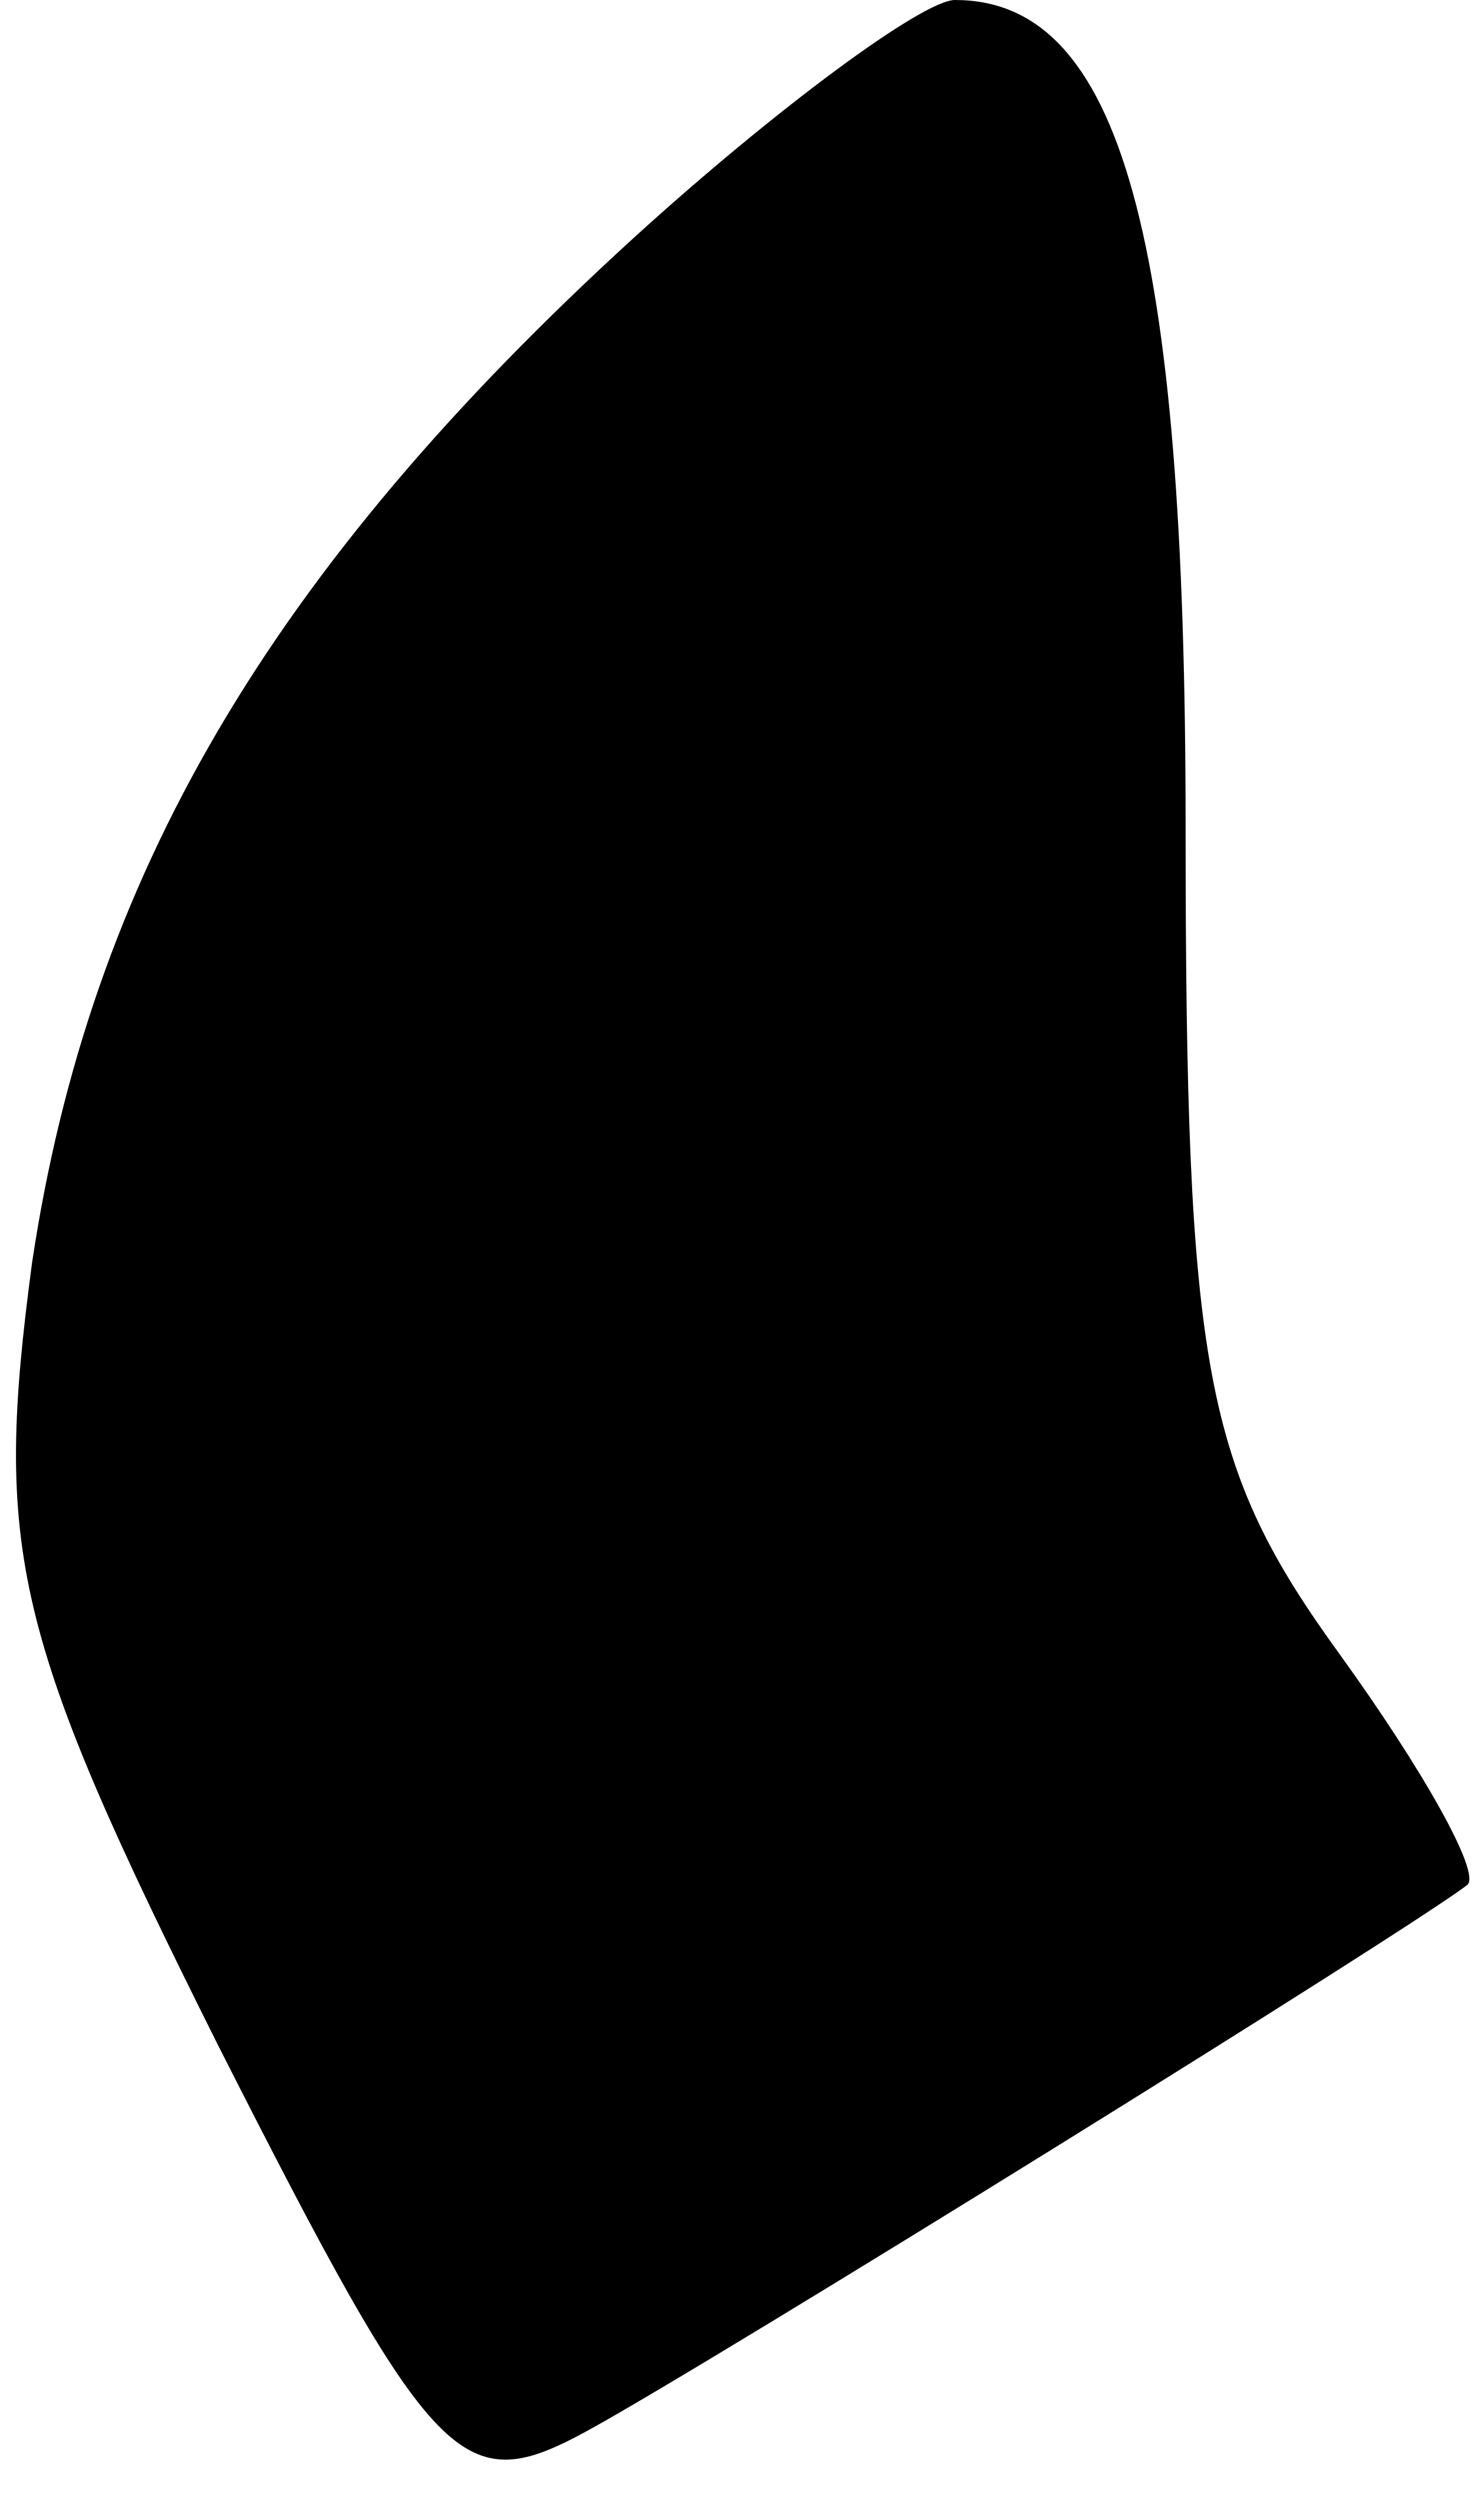 <?xml version="1.0" standalone="no"?>
<!DOCTYPE svg PUBLIC "-//W3C//DTD SVG 20010904//EN"
 "http://www.w3.org/TR/2001/REC-SVG-20010904/DTD/svg10.dtd">
<svg version="1.0" xmlns="http://www.w3.org/2000/svg"
 width="23pt" height="39pt" viewBox="0 0 23 39"
 preserveAspectRatio="xMidYMid meet">
<g transform="translate(0,39) scale(0.1,-0.1)"
fill="#000000" stroke="none">
<path fill="#000000" stroke="none" d="M99 353 c-57 -52 -85 -100 -94 -160 -6
-45 -3 -58 29 -122 34 -67 38 -71 58 -60 20 11 128 78 137 85 2 2 -7 18 -20
36 -21 29 -24 44 -24 129 0 92 -10 129 -36 129 -5 0 -28 -17 -50 -37z"/>
</g>
</svg>

